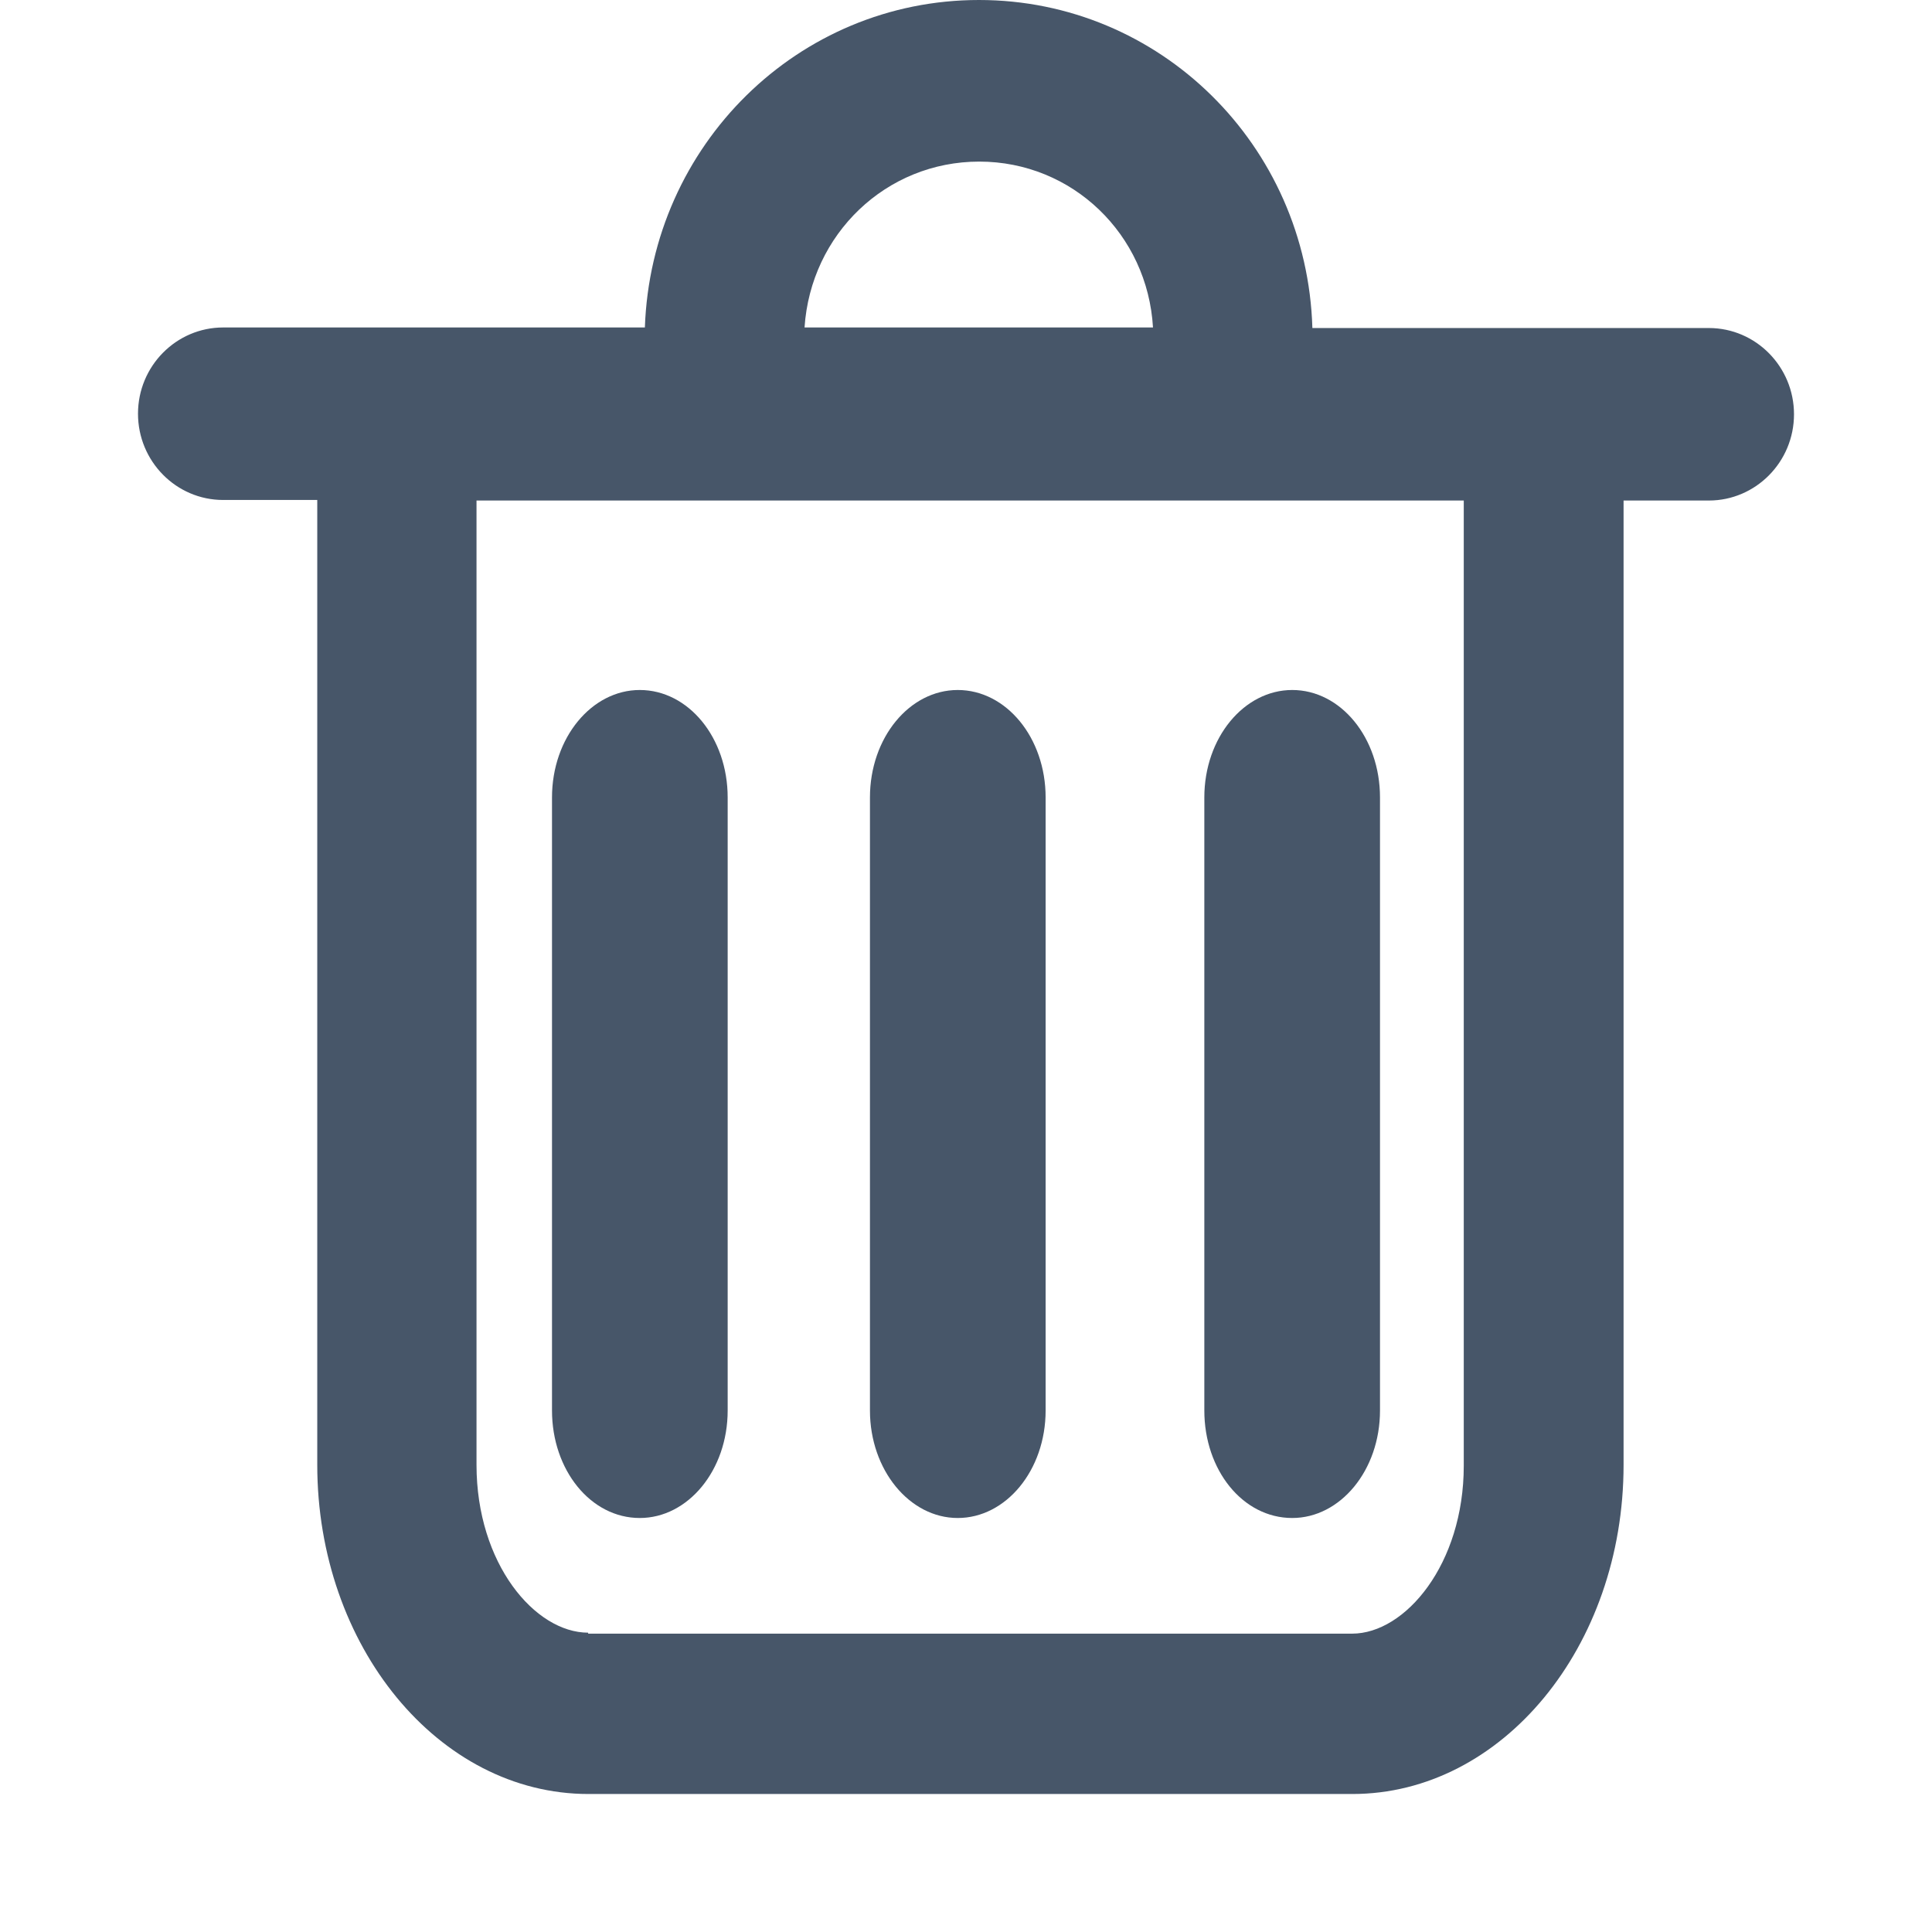 <?xml version="1.0" encoding="UTF-8"?>
<svg width="14px" height="14px" viewBox="0 0 14 14" version="1.1" xmlns="http://www.w3.org/2000/svg" xmlns:xlink="http://www.w3.org/1999/xlink">
    <!-- Generator: Sketch 51.2 (57519) - http://www.bohemiancoding.com/sketch -->
    <title>删除</title>
    <desc>Created with Sketch.</desc>
    <defs></defs>
    <g id="删除" stroke="none" stroke-width="1" fill="none" fill-rule="evenodd">
        <g id="删-除-(1)" transform="translate(1, 0)" fill="#475669" fill-rule="nonzero">
            <path d="M6.094,3.29050587e-16 C4.783,3.29050587e-16 3.719,1.052 3.673,2.373 L0.617,2.373 C0.278,2.373 0,2.652 0,2.998 C0,3.342 0.276,3.623 0.617,3.623 L1.299,3.623 L1.299,10.615 C1.299,11.927 2.177,13 3.264,13 L8.8,13 C9.884,13 10.765,11.933 10.765,10.615 L10.765,3.627 L11.383,3.627 C11.722,3.627 12,3.348 12,3.002 C12,2.658 11.724,2.377 11.383,2.377 L8.51,2.377 C8.471,1.052 7.405,1.32313685e-10 6.094,3.29050587e-16 Z M4.83,2.373 C4.875,1.696 5.421,1.171 6.096,1.171 C6.771,1.171 7.316,1.698 7.355,2.373 L4.83,2.373 Z M3.262,11.831 C2.877,11.831 2.453,11.331 2.453,10.615 L2.453,3.627 L9.607,3.627 L9.607,10.621 C9.607,11.335 9.183,11.838 8.798,11.838 L3.262,11.838 L3.262,11.831 Z" id="Shape"></path>
            <path d="M3.636,11 C3.985,11 4.273,10.655 4.273,10.221 L4.273,5.779 C4.273,5.345 3.988,5 3.636,5 C3.288,5 3,5.345 3,5.779 L3,10.221 C3,10.652 3.28,11 3.636,11 Z M5.94,11 C6.289,11 6.577,10.655 6.577,10.221 L6.577,5.779 C6.577,5.345 6.291,5 5.94,5 C5.591,5 5.304,5.345 5.304,5.779 L5.304,10.221 C5.304,10.652 5.591,11 5.94,11 Z M8.364,11 C8.712,11 9,10.655 9,10.221 L9,5.779 C9,5.345 8.715,5 8.364,5 C8.015,5 7.727,5.345 7.727,5.779 L7.727,10.221 C7.727,10.652 8.005,11 8.364,11 Z" id="Shape"></path>
        </g>
    </g>
</svg>